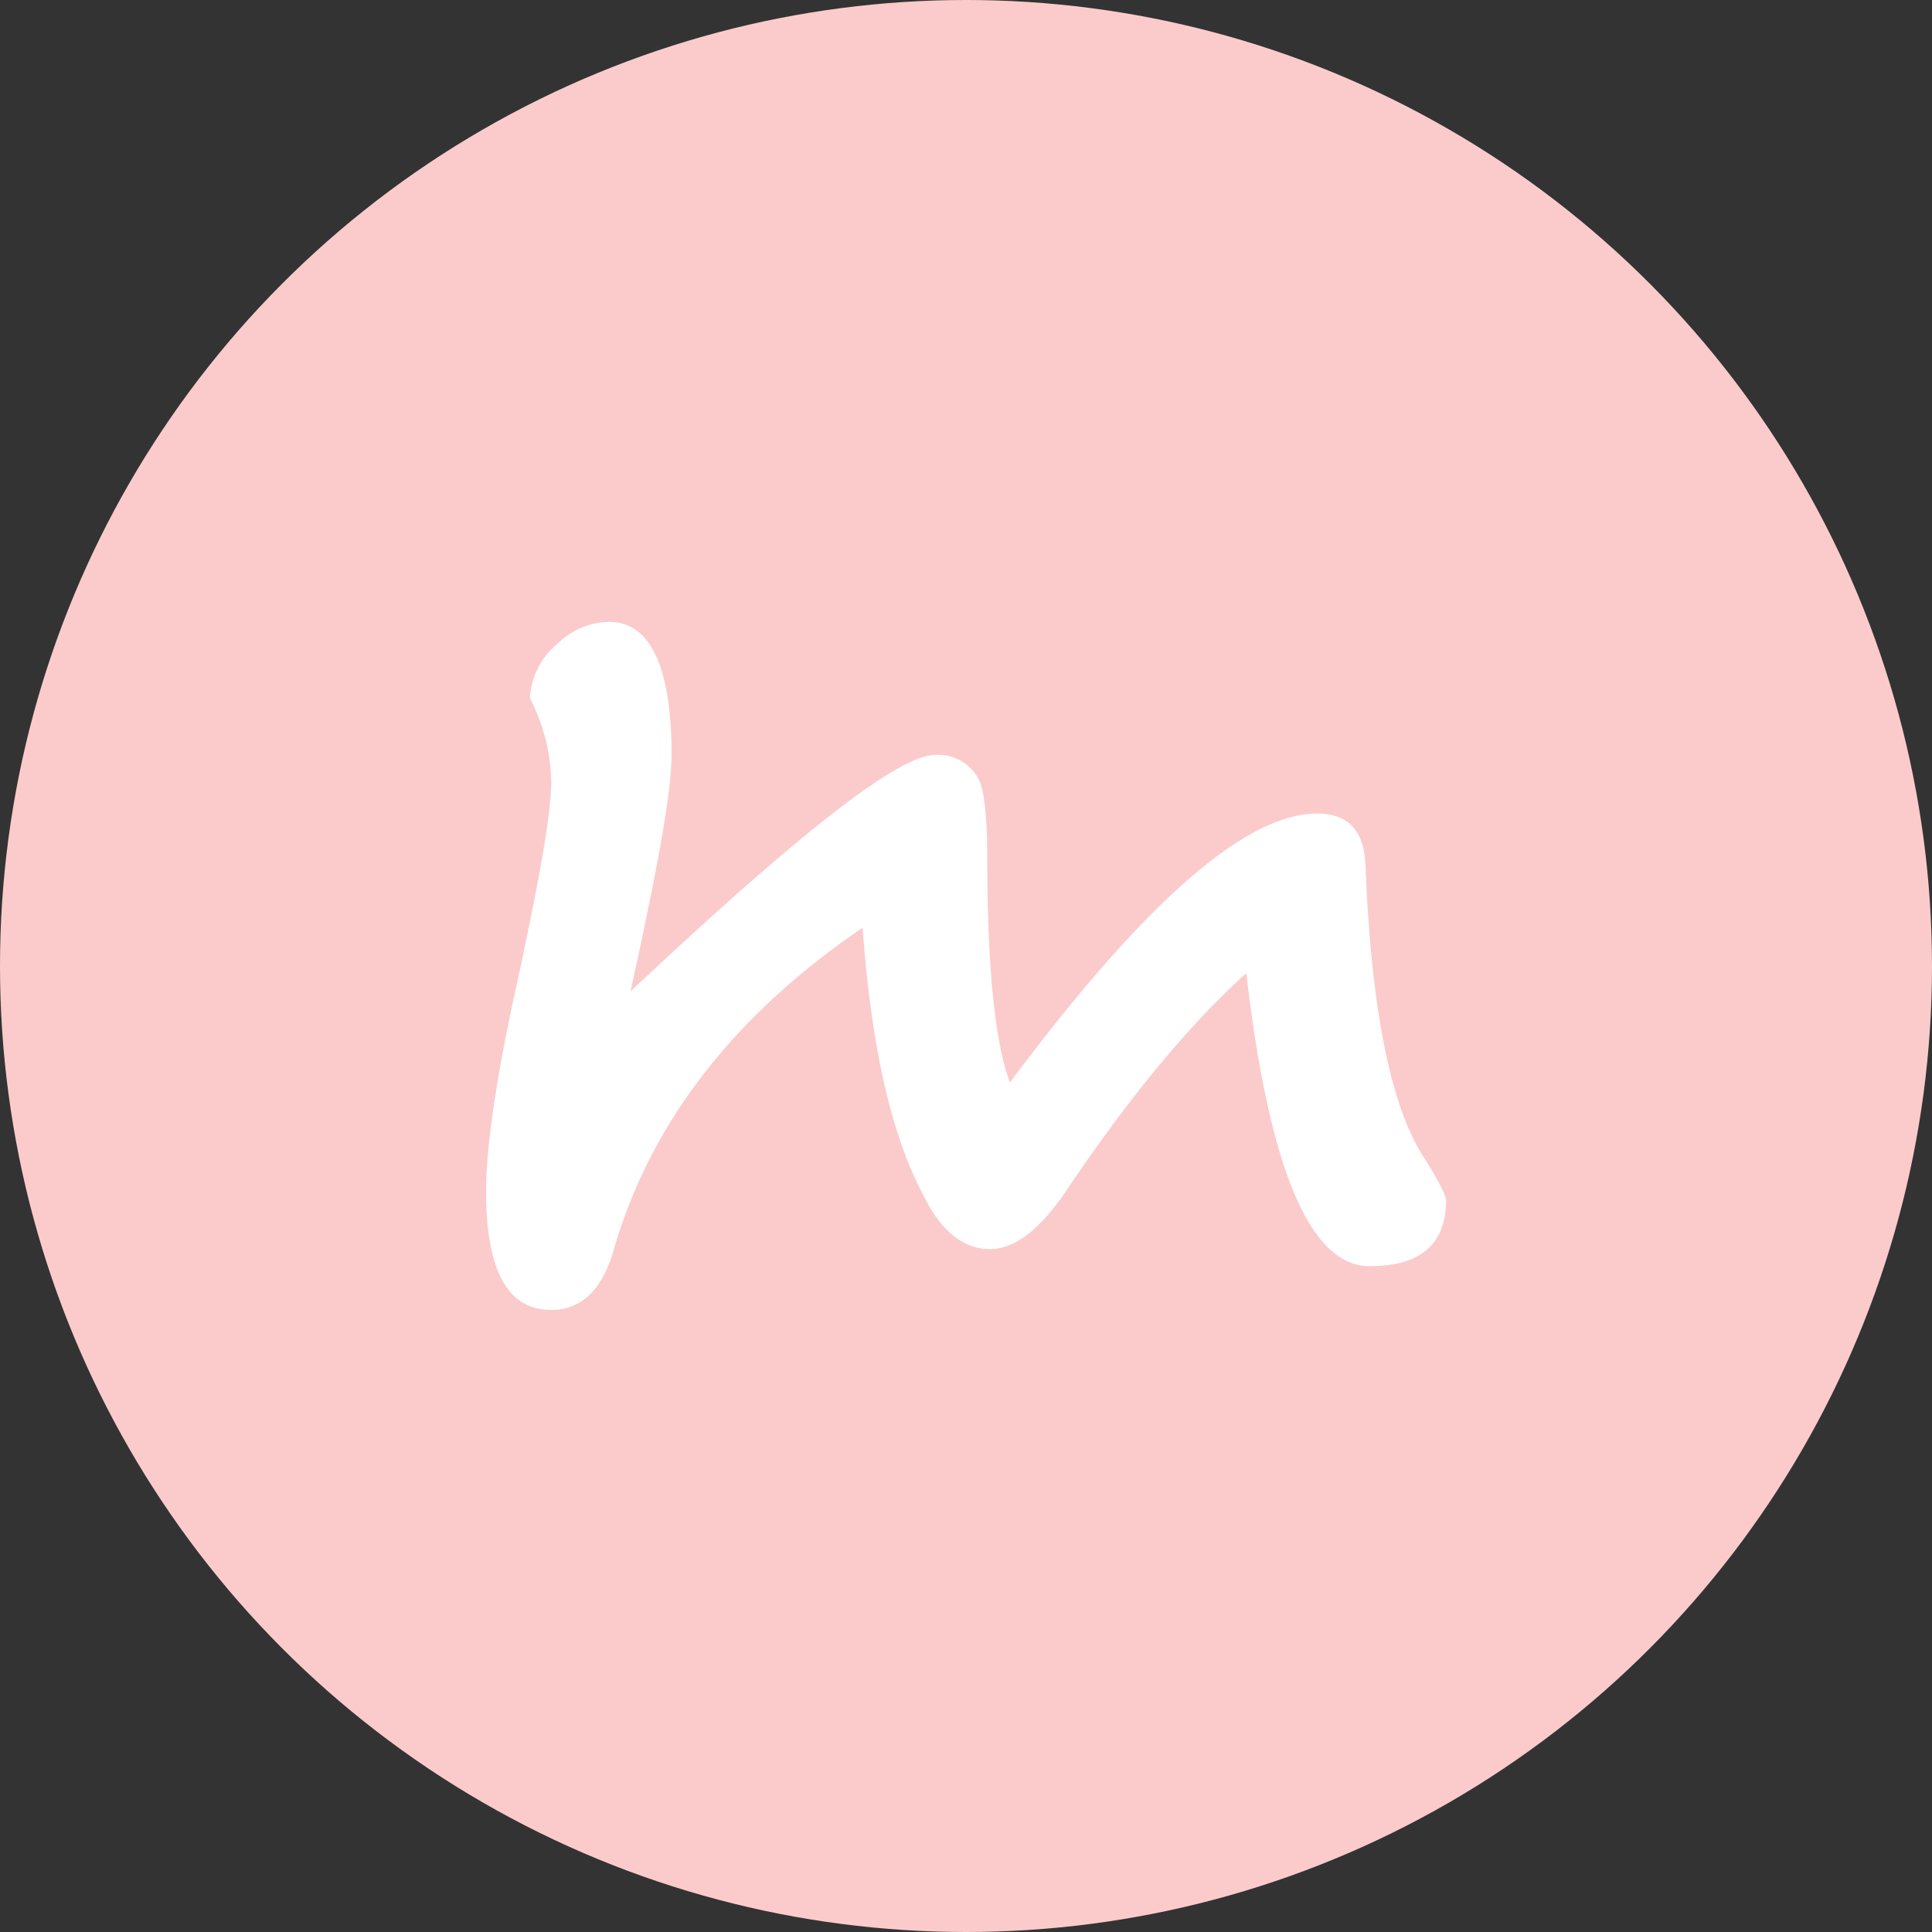 <svg xmlns="http://www.w3.org/2000/svg" viewBox="0 0 200 200"><rect x="0" y="0" width="200" height="200" fill="#333333" stroke="none"/><defs><style>.cls-1{fill:#fbcbcb;}.cls-2{fill:#fff;}</style></defs><g id="Layer_2" data-name="Layer 2"><g id="Layer_1-2" data-name="Layer 1"><circle class="cls-1" cx="100" cy="100" r="100"/><path class="cls-2" d="M141.77,131.07q-9.24,0-12.75-30.34c-6,5.43-12,12.75-18.18,21.84-2.93,4.54-5.71,6.74-8.35,6.74s-5-1.76-6.74-5.28c-3.52-6.44-5.57-15.82-6.45-28-13.34,9.09-22,20.23-25.79,33.42-1.18,4.1-3.37,6.15-6.45,6.15-4.54,0-6.74-4.1-6.74-12.31,0-4.39,1-11.72,3.37-22.27,2.2-10.26,3.37-16.86,3.37-20.08a19.33,19.33,0,0,0-2.2-8.65,7.83,7.83,0,0,1,2.93-5.71,7.67,7.67,0,0,1,5.28-2.2c4.25,0,6.45,4.69,6.45,13.77,0,3.81-1.47,11.87-4.25,24.48C82.56,86.37,93,78.16,96.78,78.16A4.66,4.66,0,0,1,101.46,81c.45,1.17.74,3.81.74,7.62,0,11.14.73,19.05,2.34,23.45,13.78-18.47,24.33-27.85,31.81-27.85,3.22,0,4.83,1.76,5,5.28.58,15,2.64,25.21,6.15,30.48,1.47,2.35,2.2,3.81,2.2,4.25C149.68,128.87,147,131.07,141.77,131.07Z"/></g></g></svg>